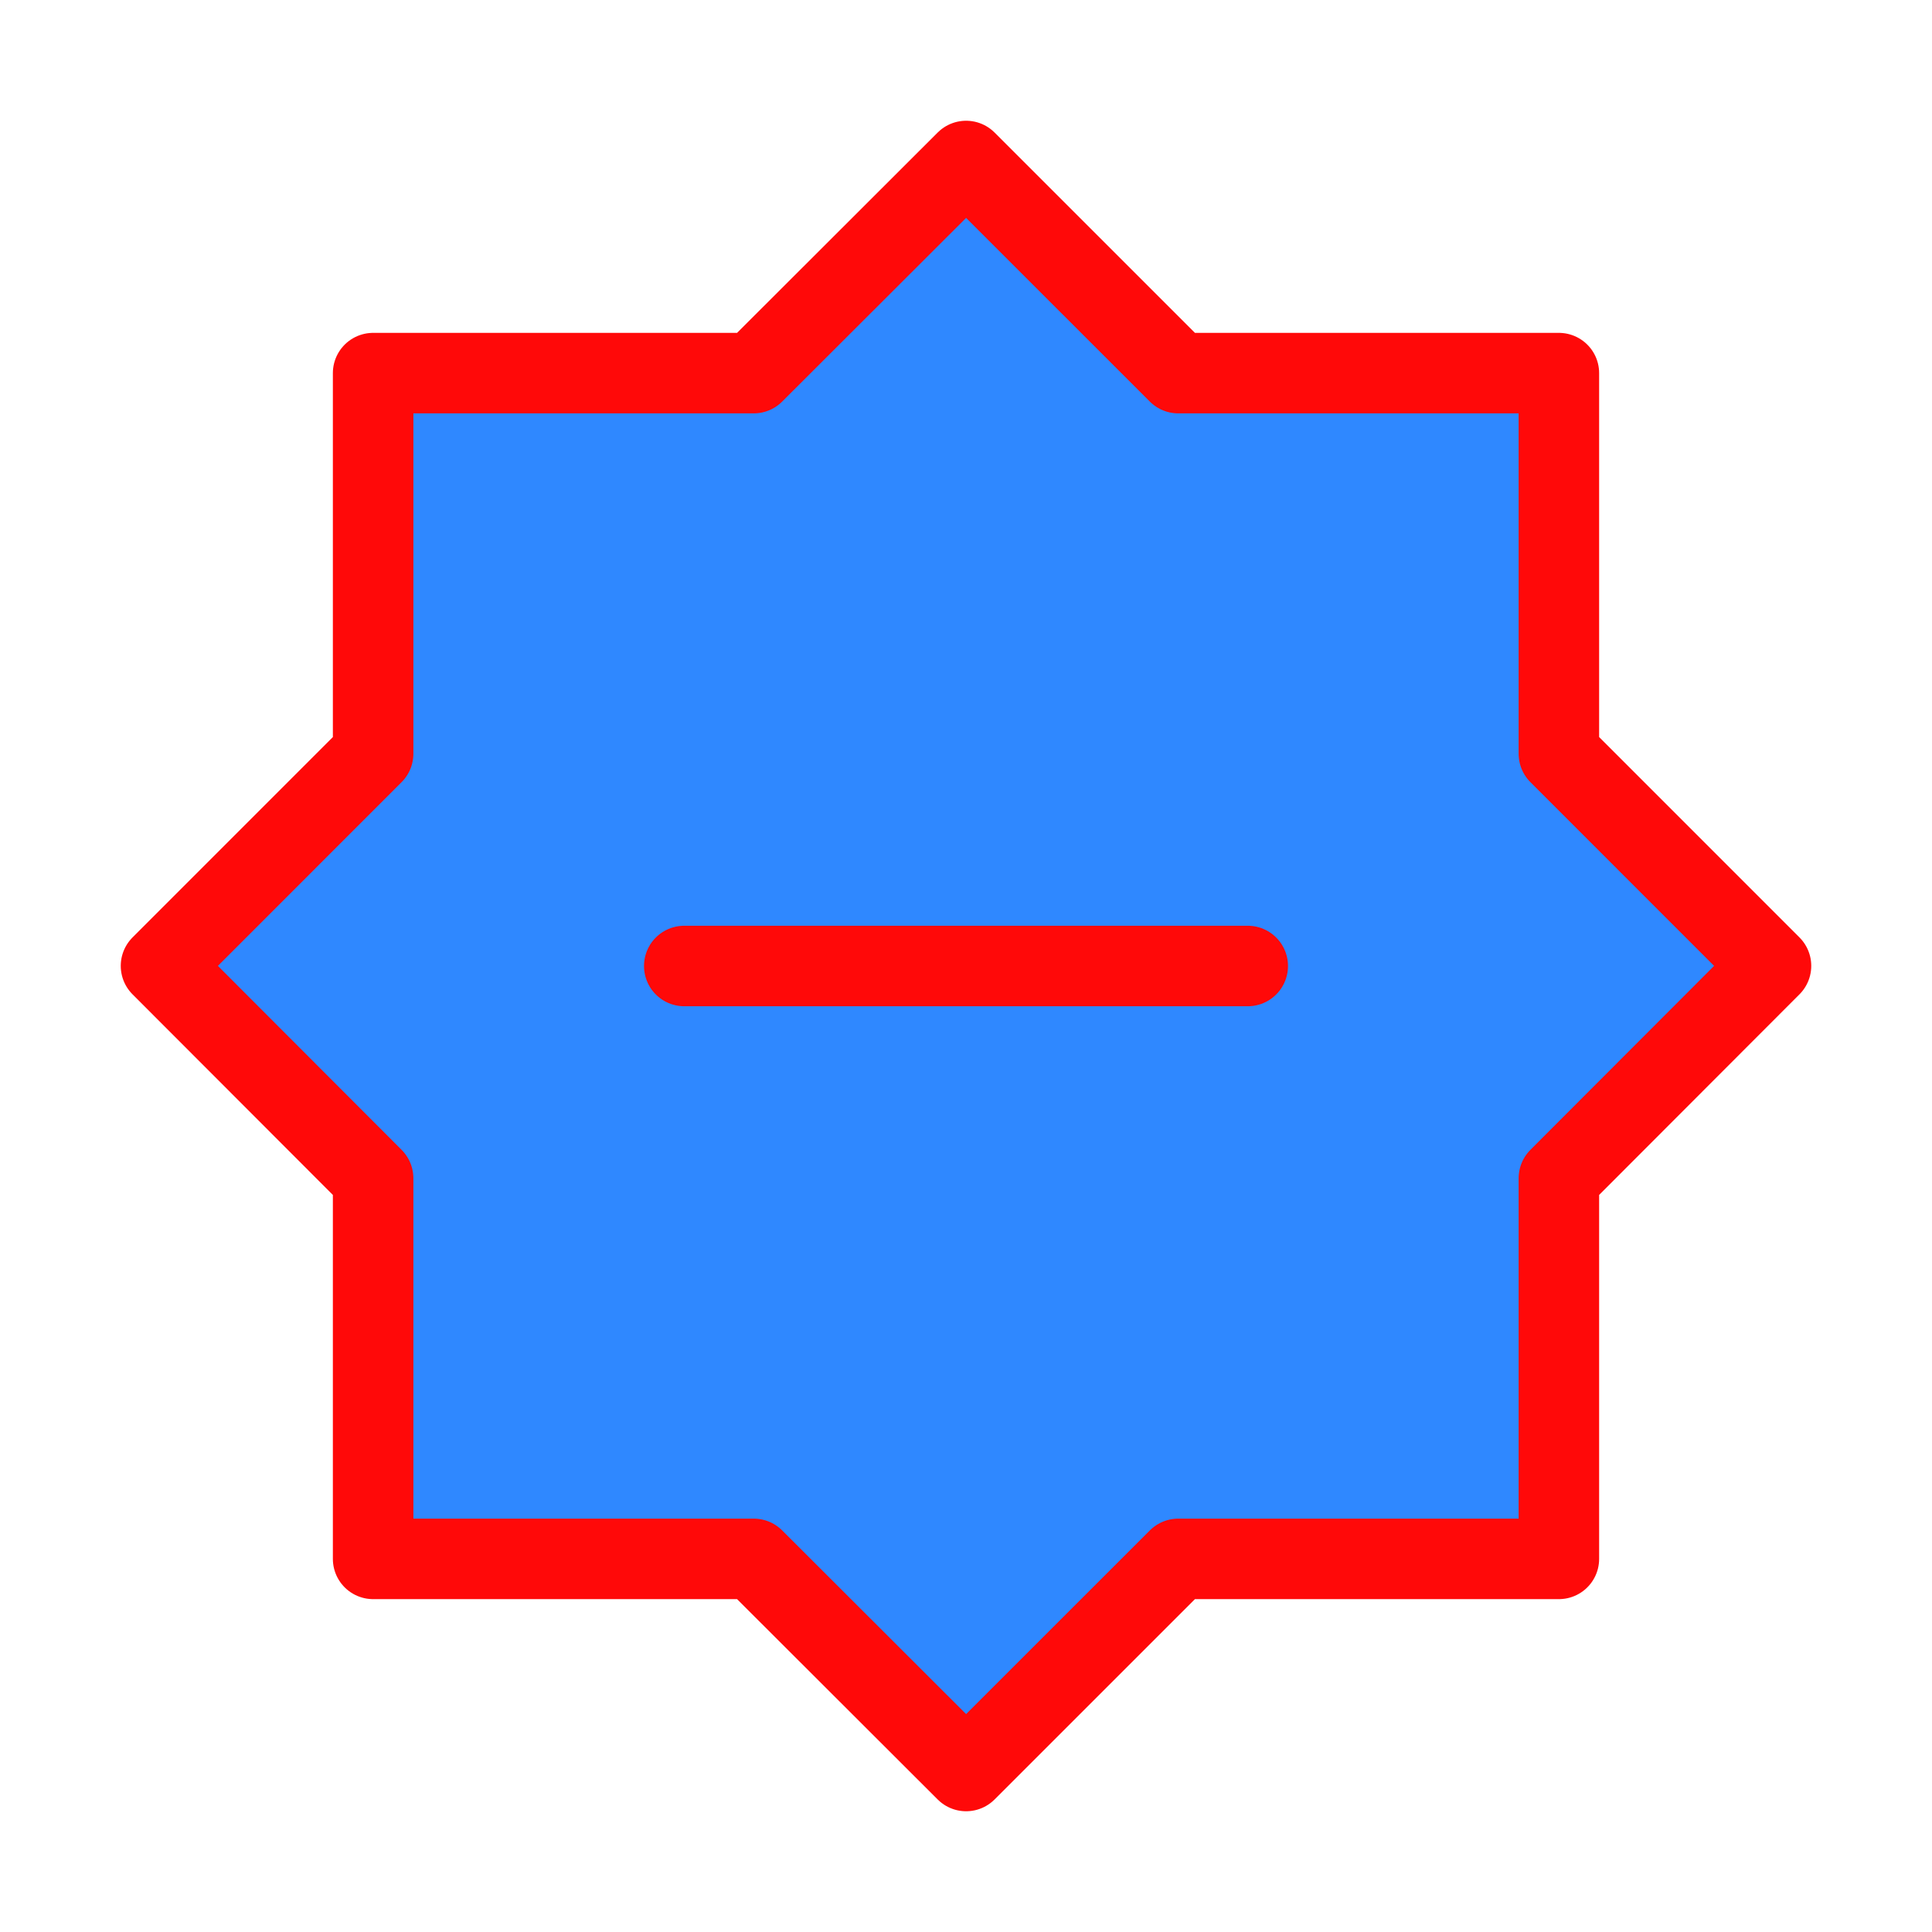 <?xml version="1.0" encoding="UTF-8"?><svg width="24" height="24" viewBox="0 0 48 48" fill="none" xmlns="http://www.w3.org/2000/svg"><path d="M24.003 4L29.274 9.27H38.73V18.726L44 23.997L38.73 29.274V38.73H29.274L24.003 44L18.726 38.73H9.27V29.274L4 23.997L9.27 18.726V9.27H18.726L24.003 4Z" fill="#2F88FF" stroke="#FF0909" stroke-width="2" stroke-miterlimit="10" stroke-linecap="round" stroke-linejoin="round"/><path d="M17 24H31" stroke="#FF0909" stroke-width="2" stroke-miterlimit="10" stroke-linecap="round" stroke-linejoin="round"/></svg>